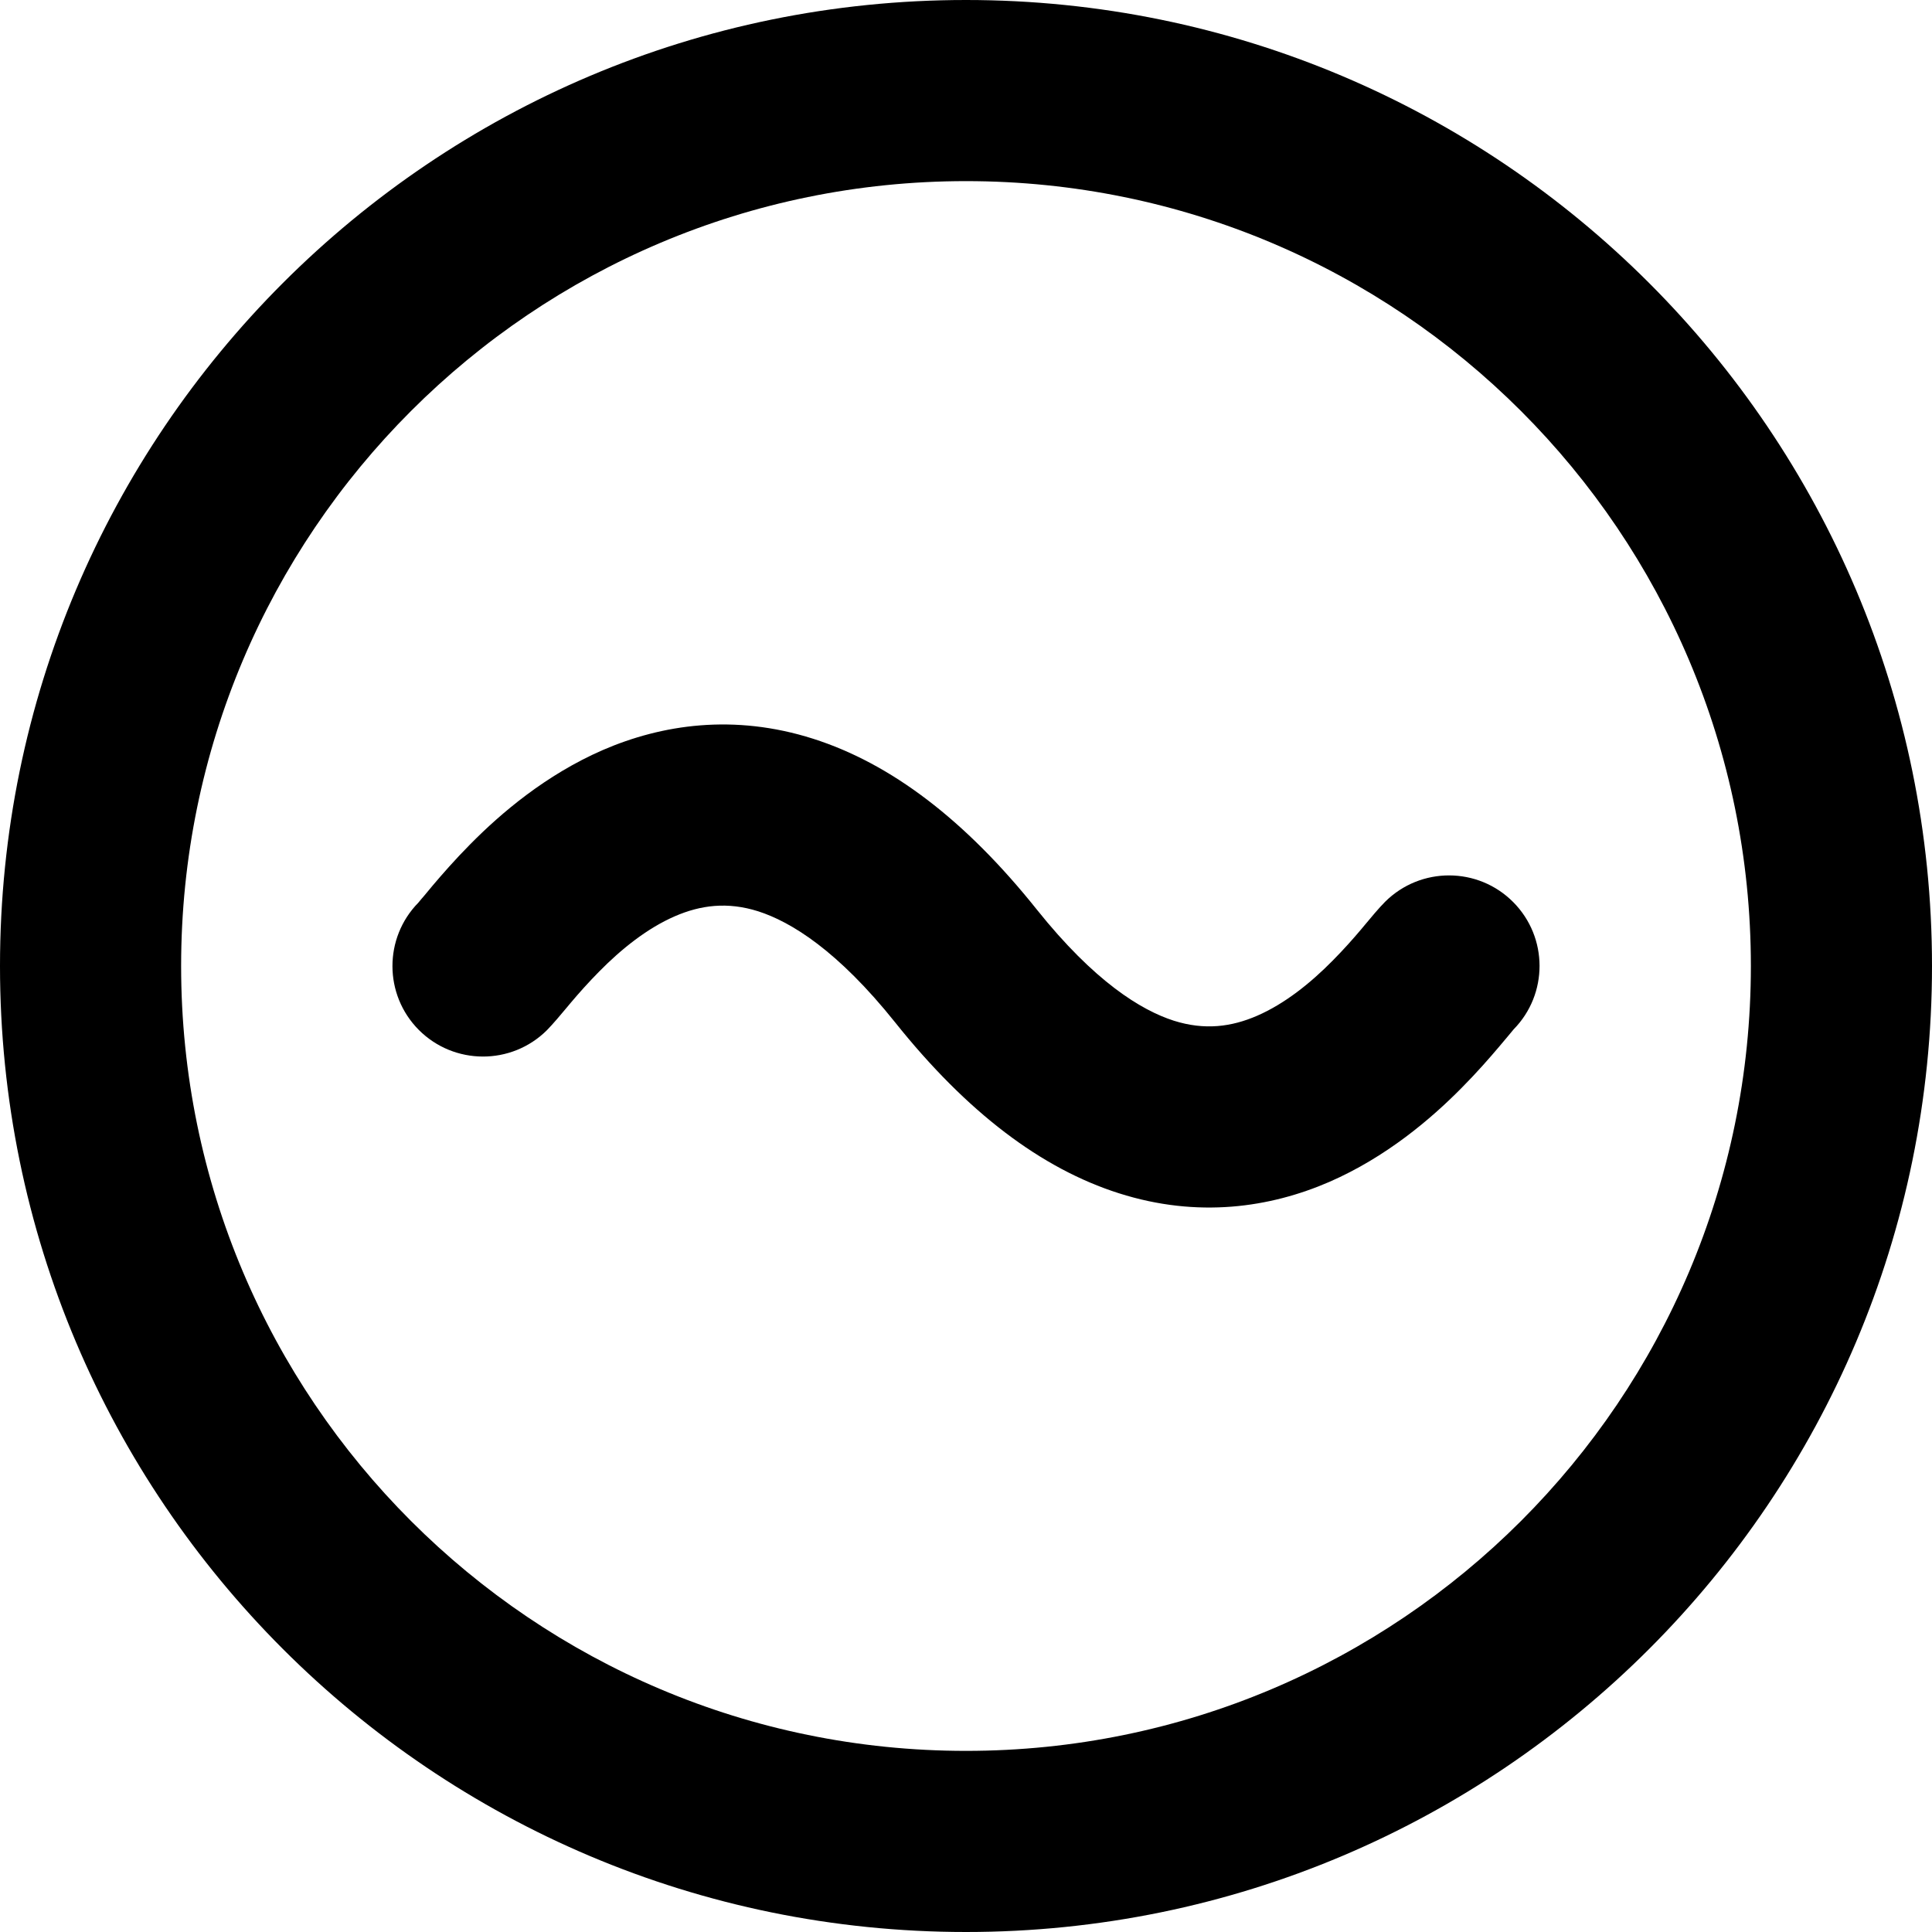 <svg viewBox="0 0 16 16" width="16" height="16" fill="currentColor" xmlns="http://www.w3.org/2000/svg">
 <g transform="translate(0, 0)">
  <path d="M8 1.5C4.41 1.5 1.5 4.41 1.5 8C1.5 11.59 4.41 14.5 8 14.5C11.59 14.5 14.5 11.59 14.5 8C14.5 4.41 11.59 1.5 8 1.5ZM0 8C0 3.582 3.582 0 8 0C12.418 0 16 3.582 16 8C16 12.418 12.418 16 8 16C3.582 16 0 12.418 0 8Z" fill-rule="EVENODD"></path>
  <path d="M9.721 8.453C9.45 8.366 9.063 8.129 8.586 7.532C7.991 6.787 7.375 6.322 6.734 6.118C6.078 5.909 5.48 6 4.991 6.212C4.519 6.418 4.149 6.734 3.896 6.99C3.767 7.12 3.661 7.242 3.583 7.334C3.566 7.355 3.536 7.391 3.514 7.417C3.502 7.43 3.493 7.441 3.489 7.446C3.473 7.465 3.465 7.475 3.465 7.475C3.178 7.767 3.178 8.237 3.468 8.529C3.76 8.822 4.235 8.824 4.529 8.532C4.578 8.482 4.65 8.397 4.698 8.339C4.71 8.325 4.72 8.313 4.728 8.303C4.794 8.225 4.872 8.137 4.962 8.046C5.147 7.858 5.361 7.687 5.589 7.588C5.801 7.496 6.023 7.466 6.279 7.547C6.55 7.634 6.937 7.871 7.414 8.468C8.009 9.213 8.625 9.678 9.266 9.882C9.922 10.091 10.52 10 11.009 9.788C11.481 9.582 11.851 9.266 12.104 9.01C12.233 8.88 12.339 8.758 12.417 8.666C12.434 8.645 12.464 8.61 12.486 8.584C12.497 8.57 12.507 8.559 12.511 8.554C12.527 8.534 12.535 8.525 12.535 8.525C12.822 8.233 12.822 7.763 12.532 7.471C12.24 7.177 11.765 7.176 11.471 7.468C11.421 7.518 11.35 7.603 11.302 7.661C11.29 7.675 11.28 7.687 11.272 7.697C11.206 7.775 11.128 7.863 11.038 7.954C10.853 8.142 10.639 8.313 10.411 8.412C10.199 8.504 9.977 8.534 9.721 8.453Z" fill-rule="EVENODD"></path>
 </g>
</svg>